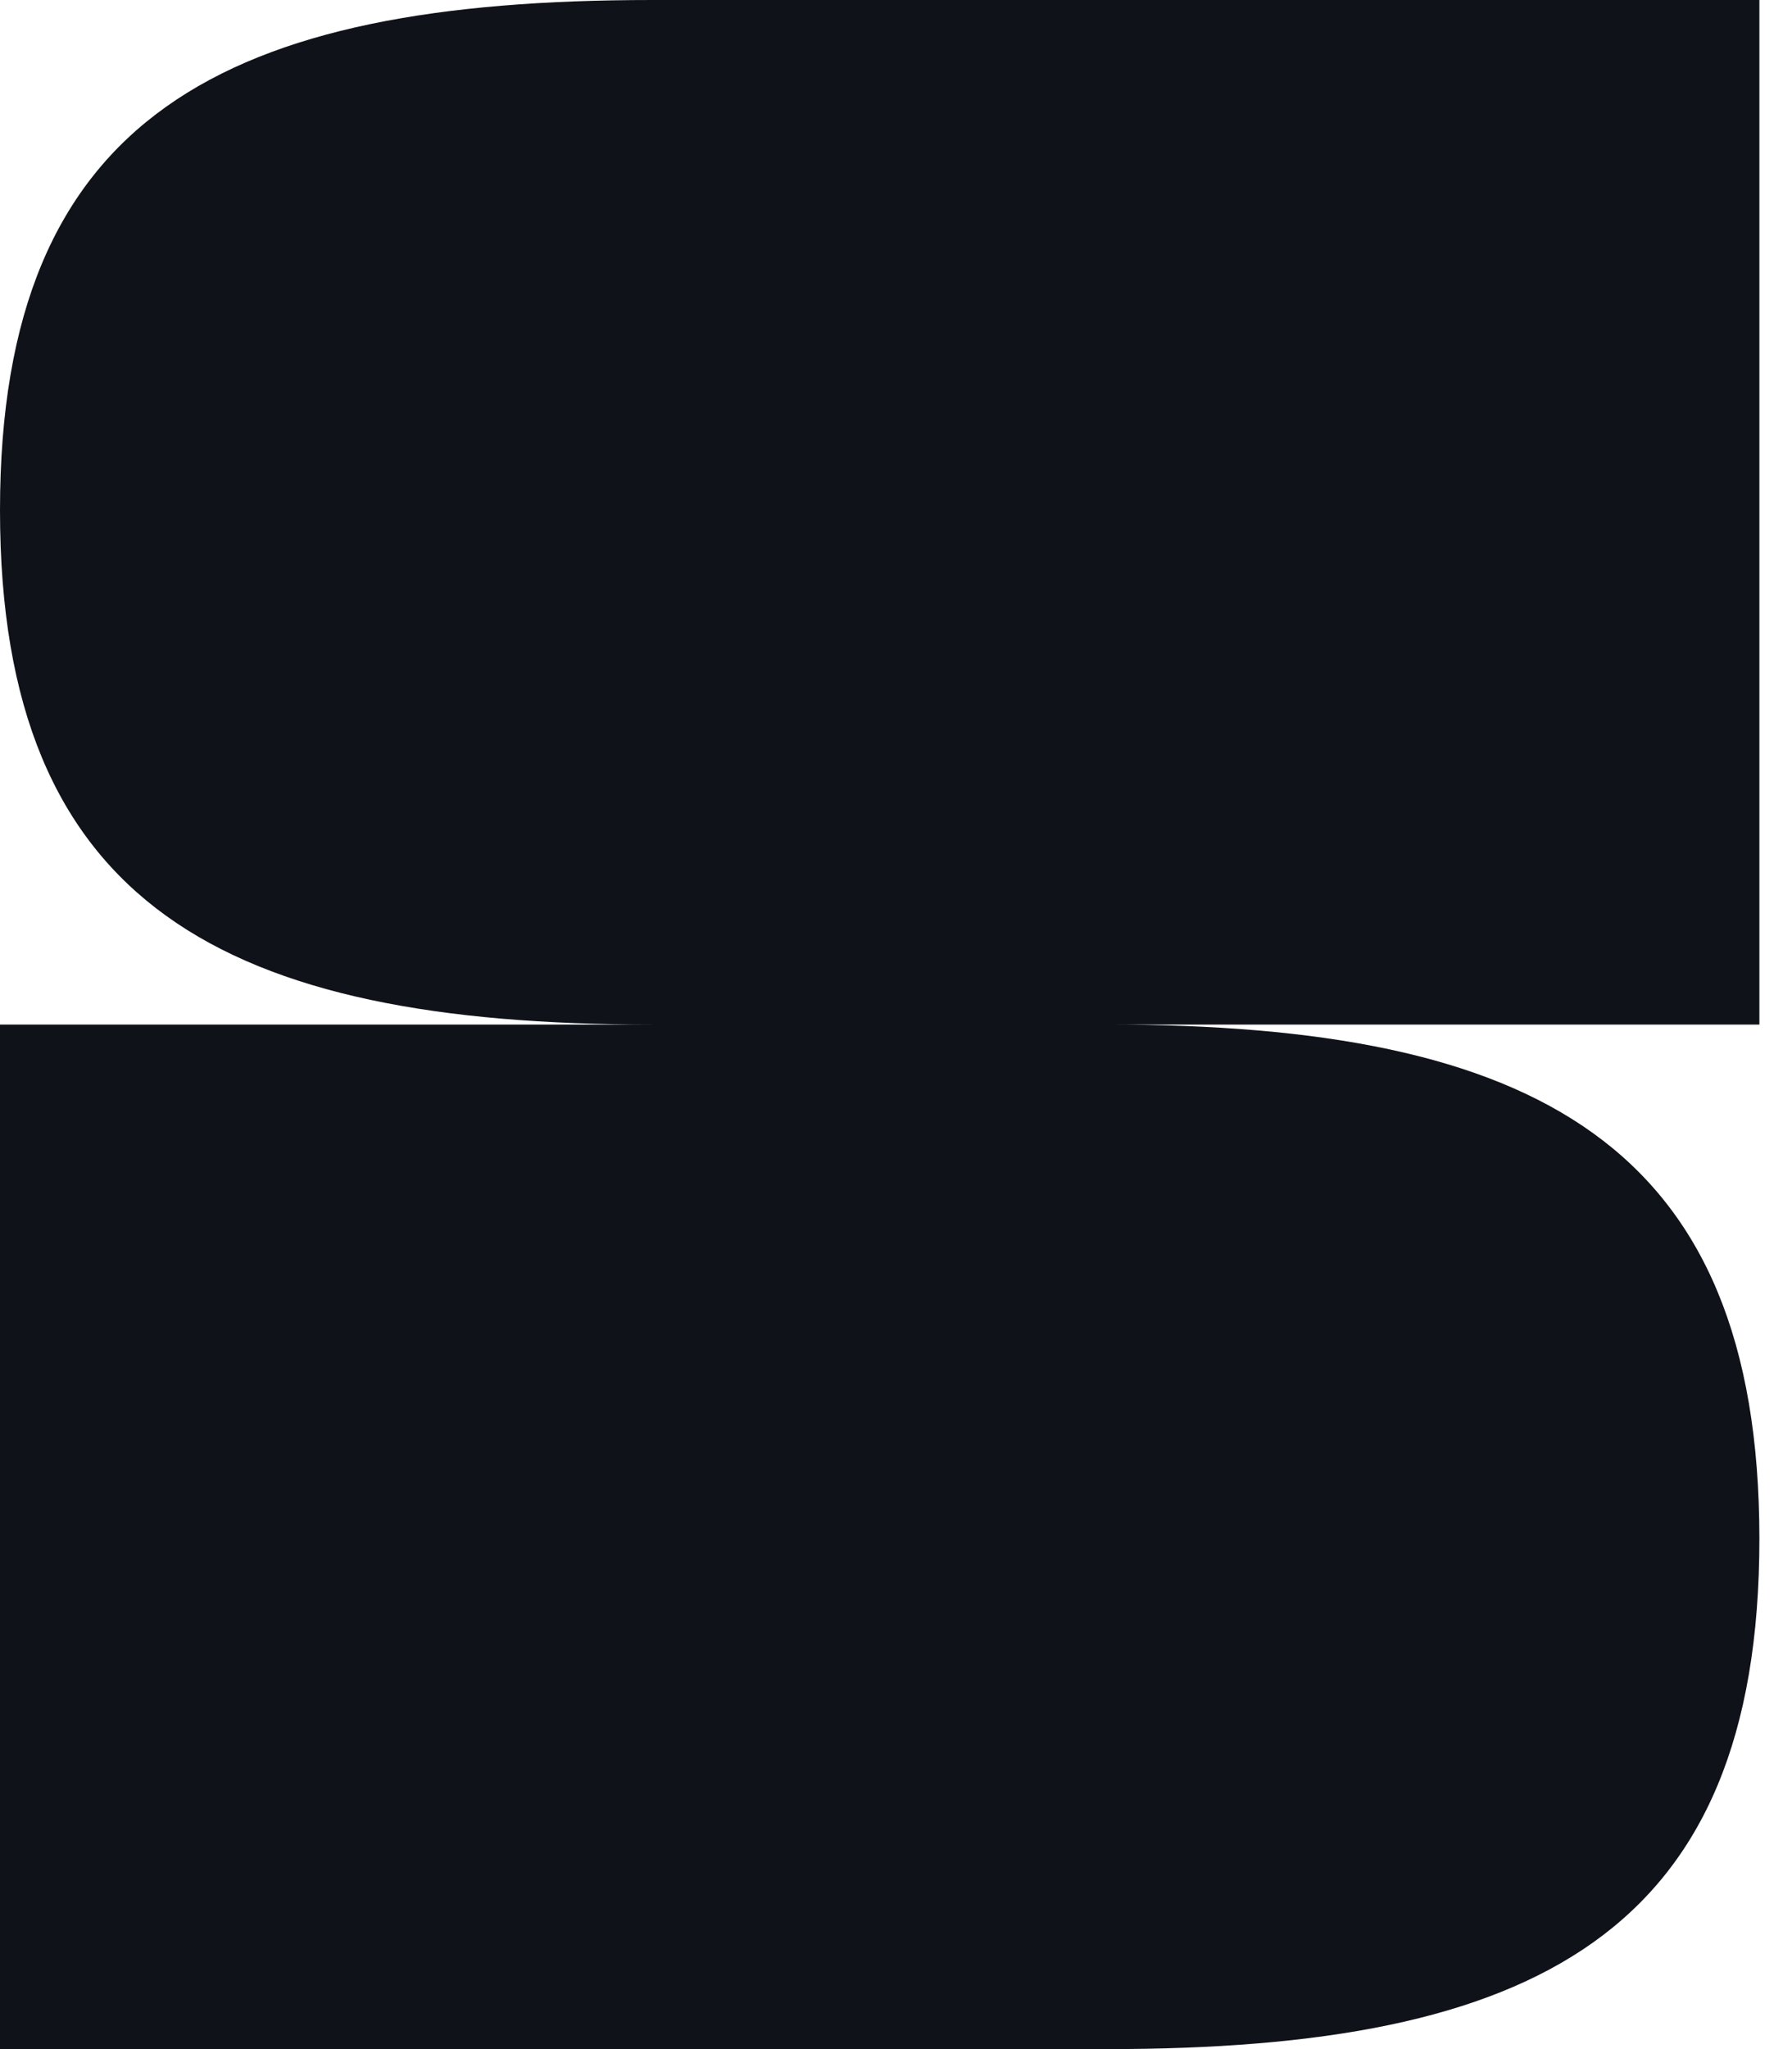 <svg width="35" height="40" viewBox="0 0 35 40" fill="none" xmlns="http://www.w3.org/2000/svg">
<path d="M34.363 0H12.741C4.402 0 0 2.239 0 9.961C0 17.683 4.402 20 12.741 20H0V40H21.622C29.961 40 34.363 37.761 34.363 30.039C34.363 22.317 29.961 20 21.622 20H34.363V0Z" fill="#0F1219"/>
</svg>
